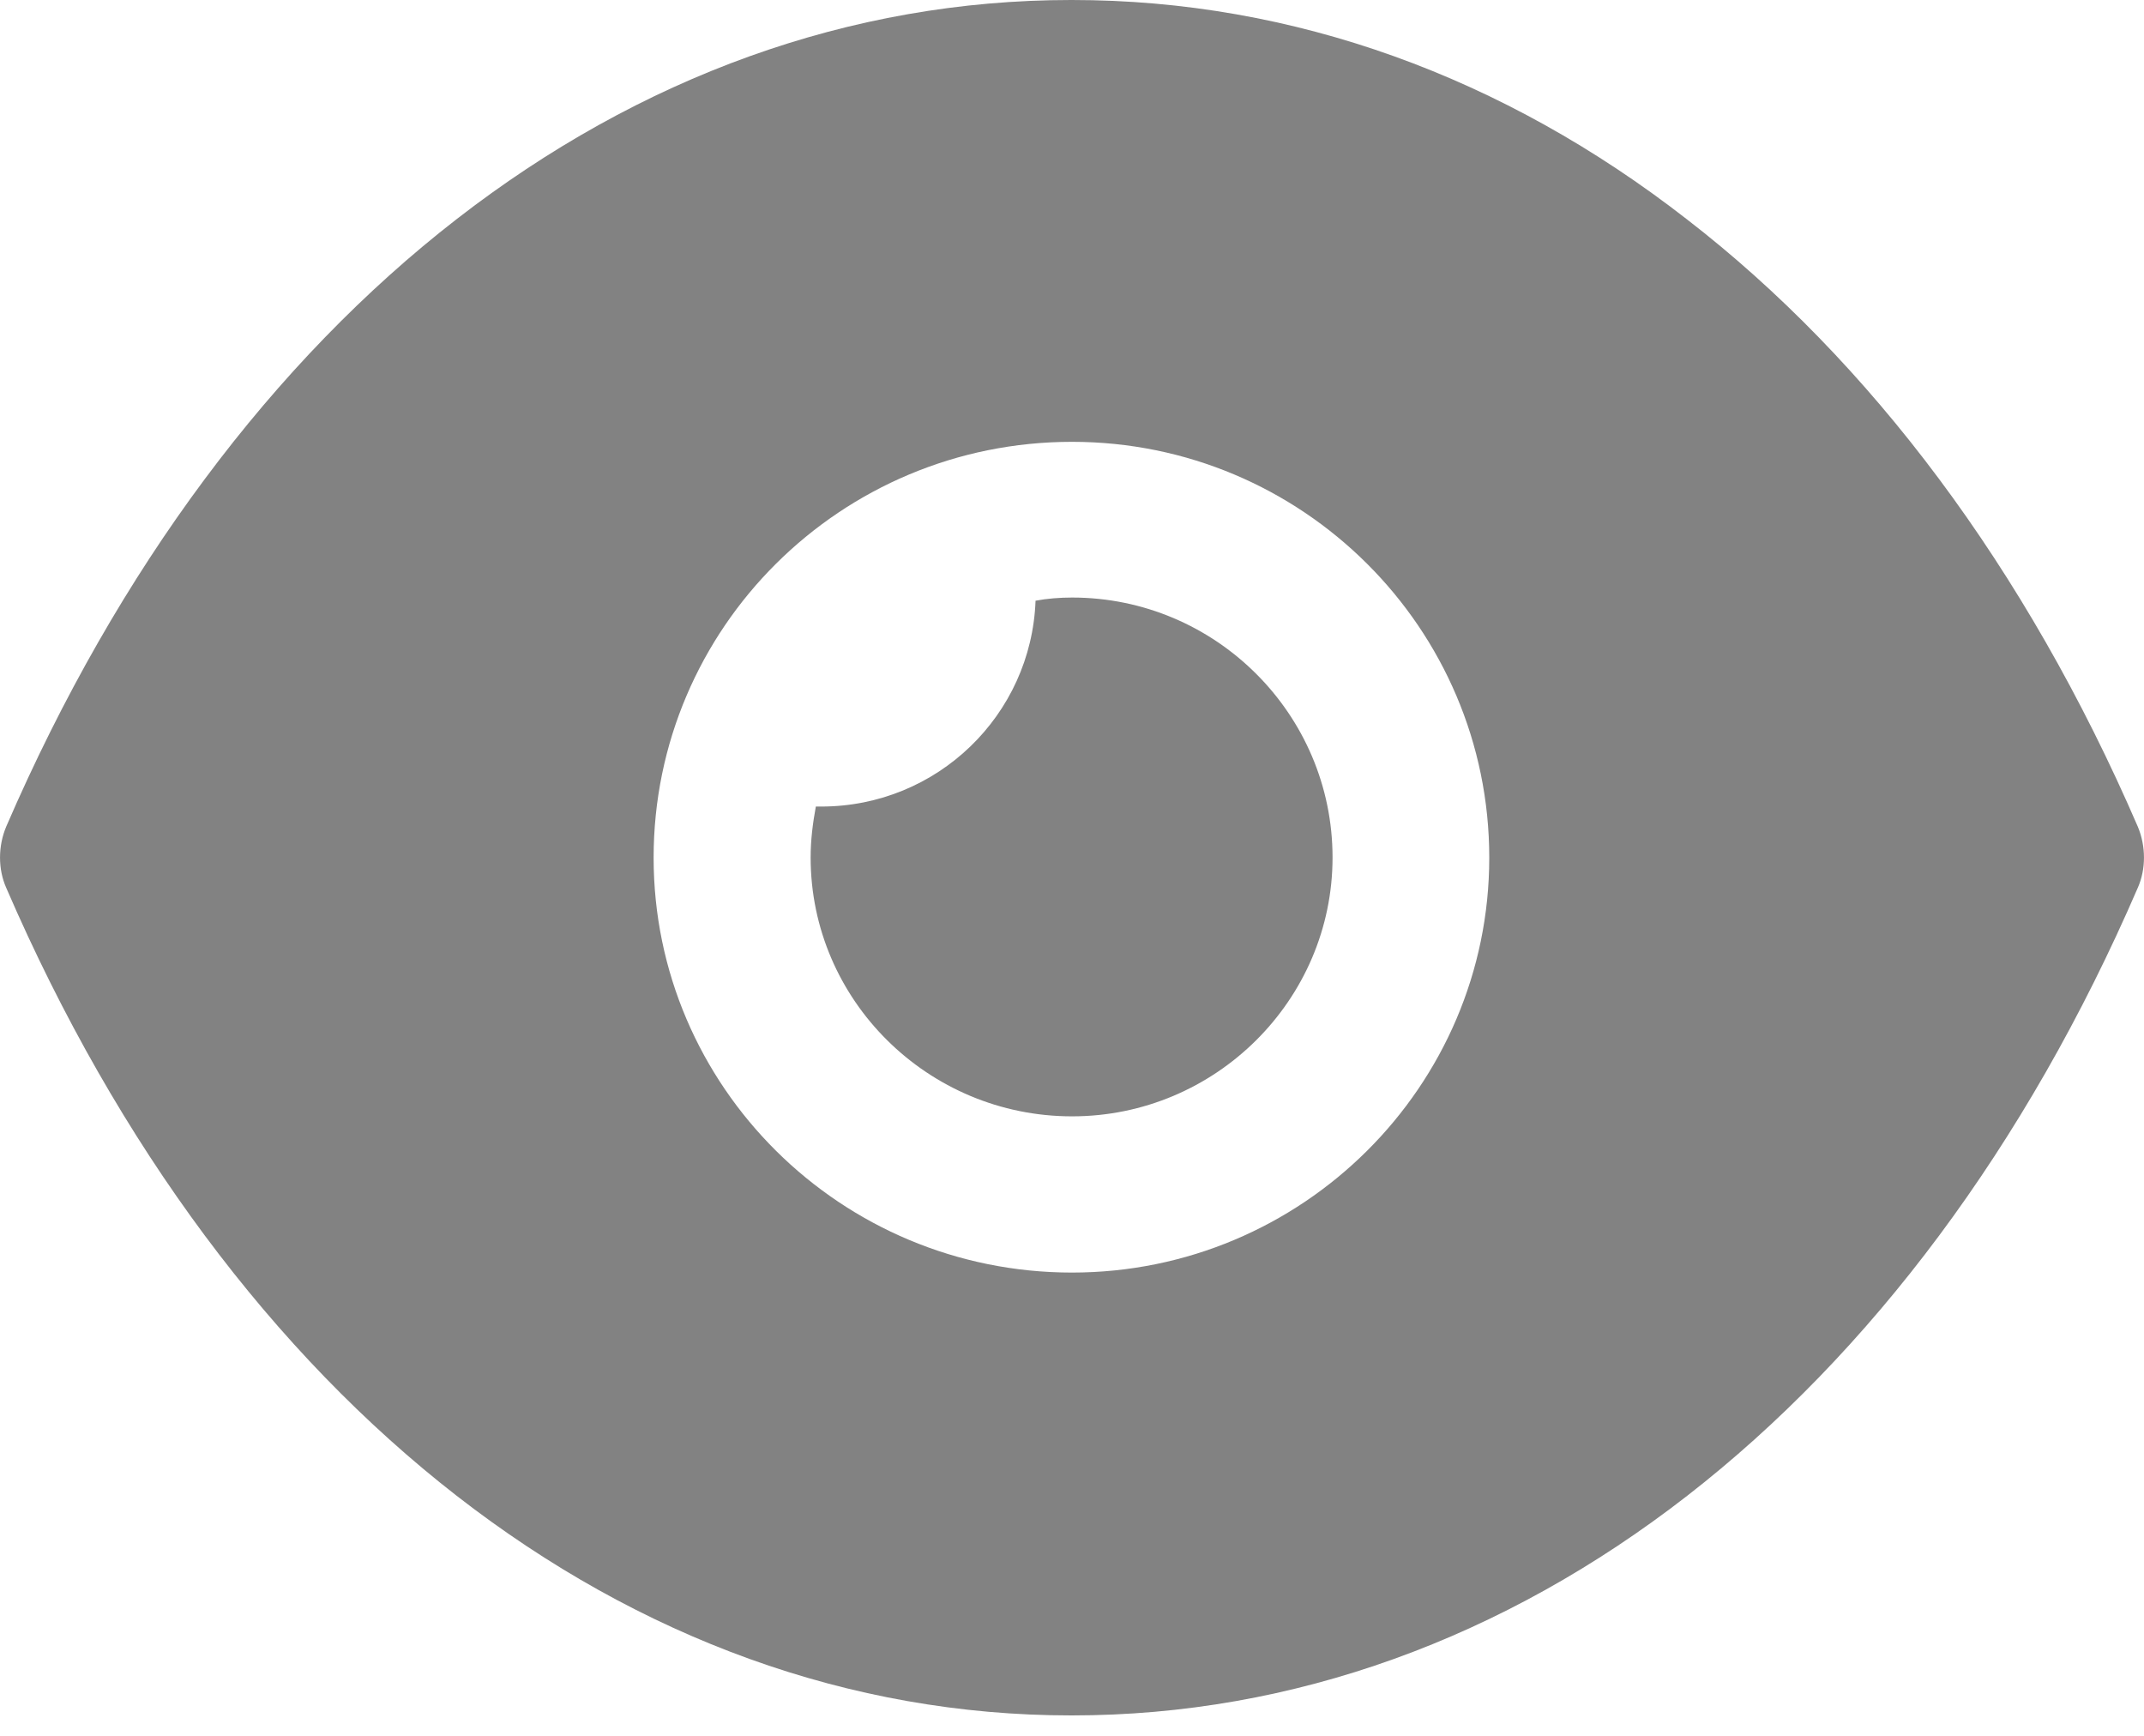 <svg width="21" height="17" viewBox="0 0 21 17" fill="none" xmlns="http://www.w3.org/2000/svg">
<path d="M10.5 0C12.672 0 14.731 0.753 16.523 2.148C18.316 3.533 19.842 5.559 20.939 8.095C21.02 8.288 21.02 8.512 20.939 8.695C18.746 13.766 14.843 16.8 10.5 16.8H10.49C6.157 16.8 2.254 13.766 0.061 8.695C-0.02 8.512 -0.02 8.288 0.061 8.095C2.254 3.024 6.157 0 10.49 0H10.5ZM10.5 4.327C8.236 4.327 6.402 6.15 6.402 8.4C6.402 10.64 8.236 12.463 10.5 12.463C12.754 12.463 14.587 10.64 14.587 8.4C14.587 6.15 12.754 4.327 10.5 4.327ZM10.501 5.852C11.905 5.852 13.052 6.993 13.052 8.398C13.052 9.793 11.905 10.933 10.501 10.933C9.088 10.933 7.94 9.793 7.94 8.398C7.94 8.225 7.961 8.062 7.991 7.899H8.043C9.18 7.899 10.102 7.003 10.143 5.883C10.255 5.862 10.378 5.852 10.501 5.852Z" fill="#828282"/>
</svg>
